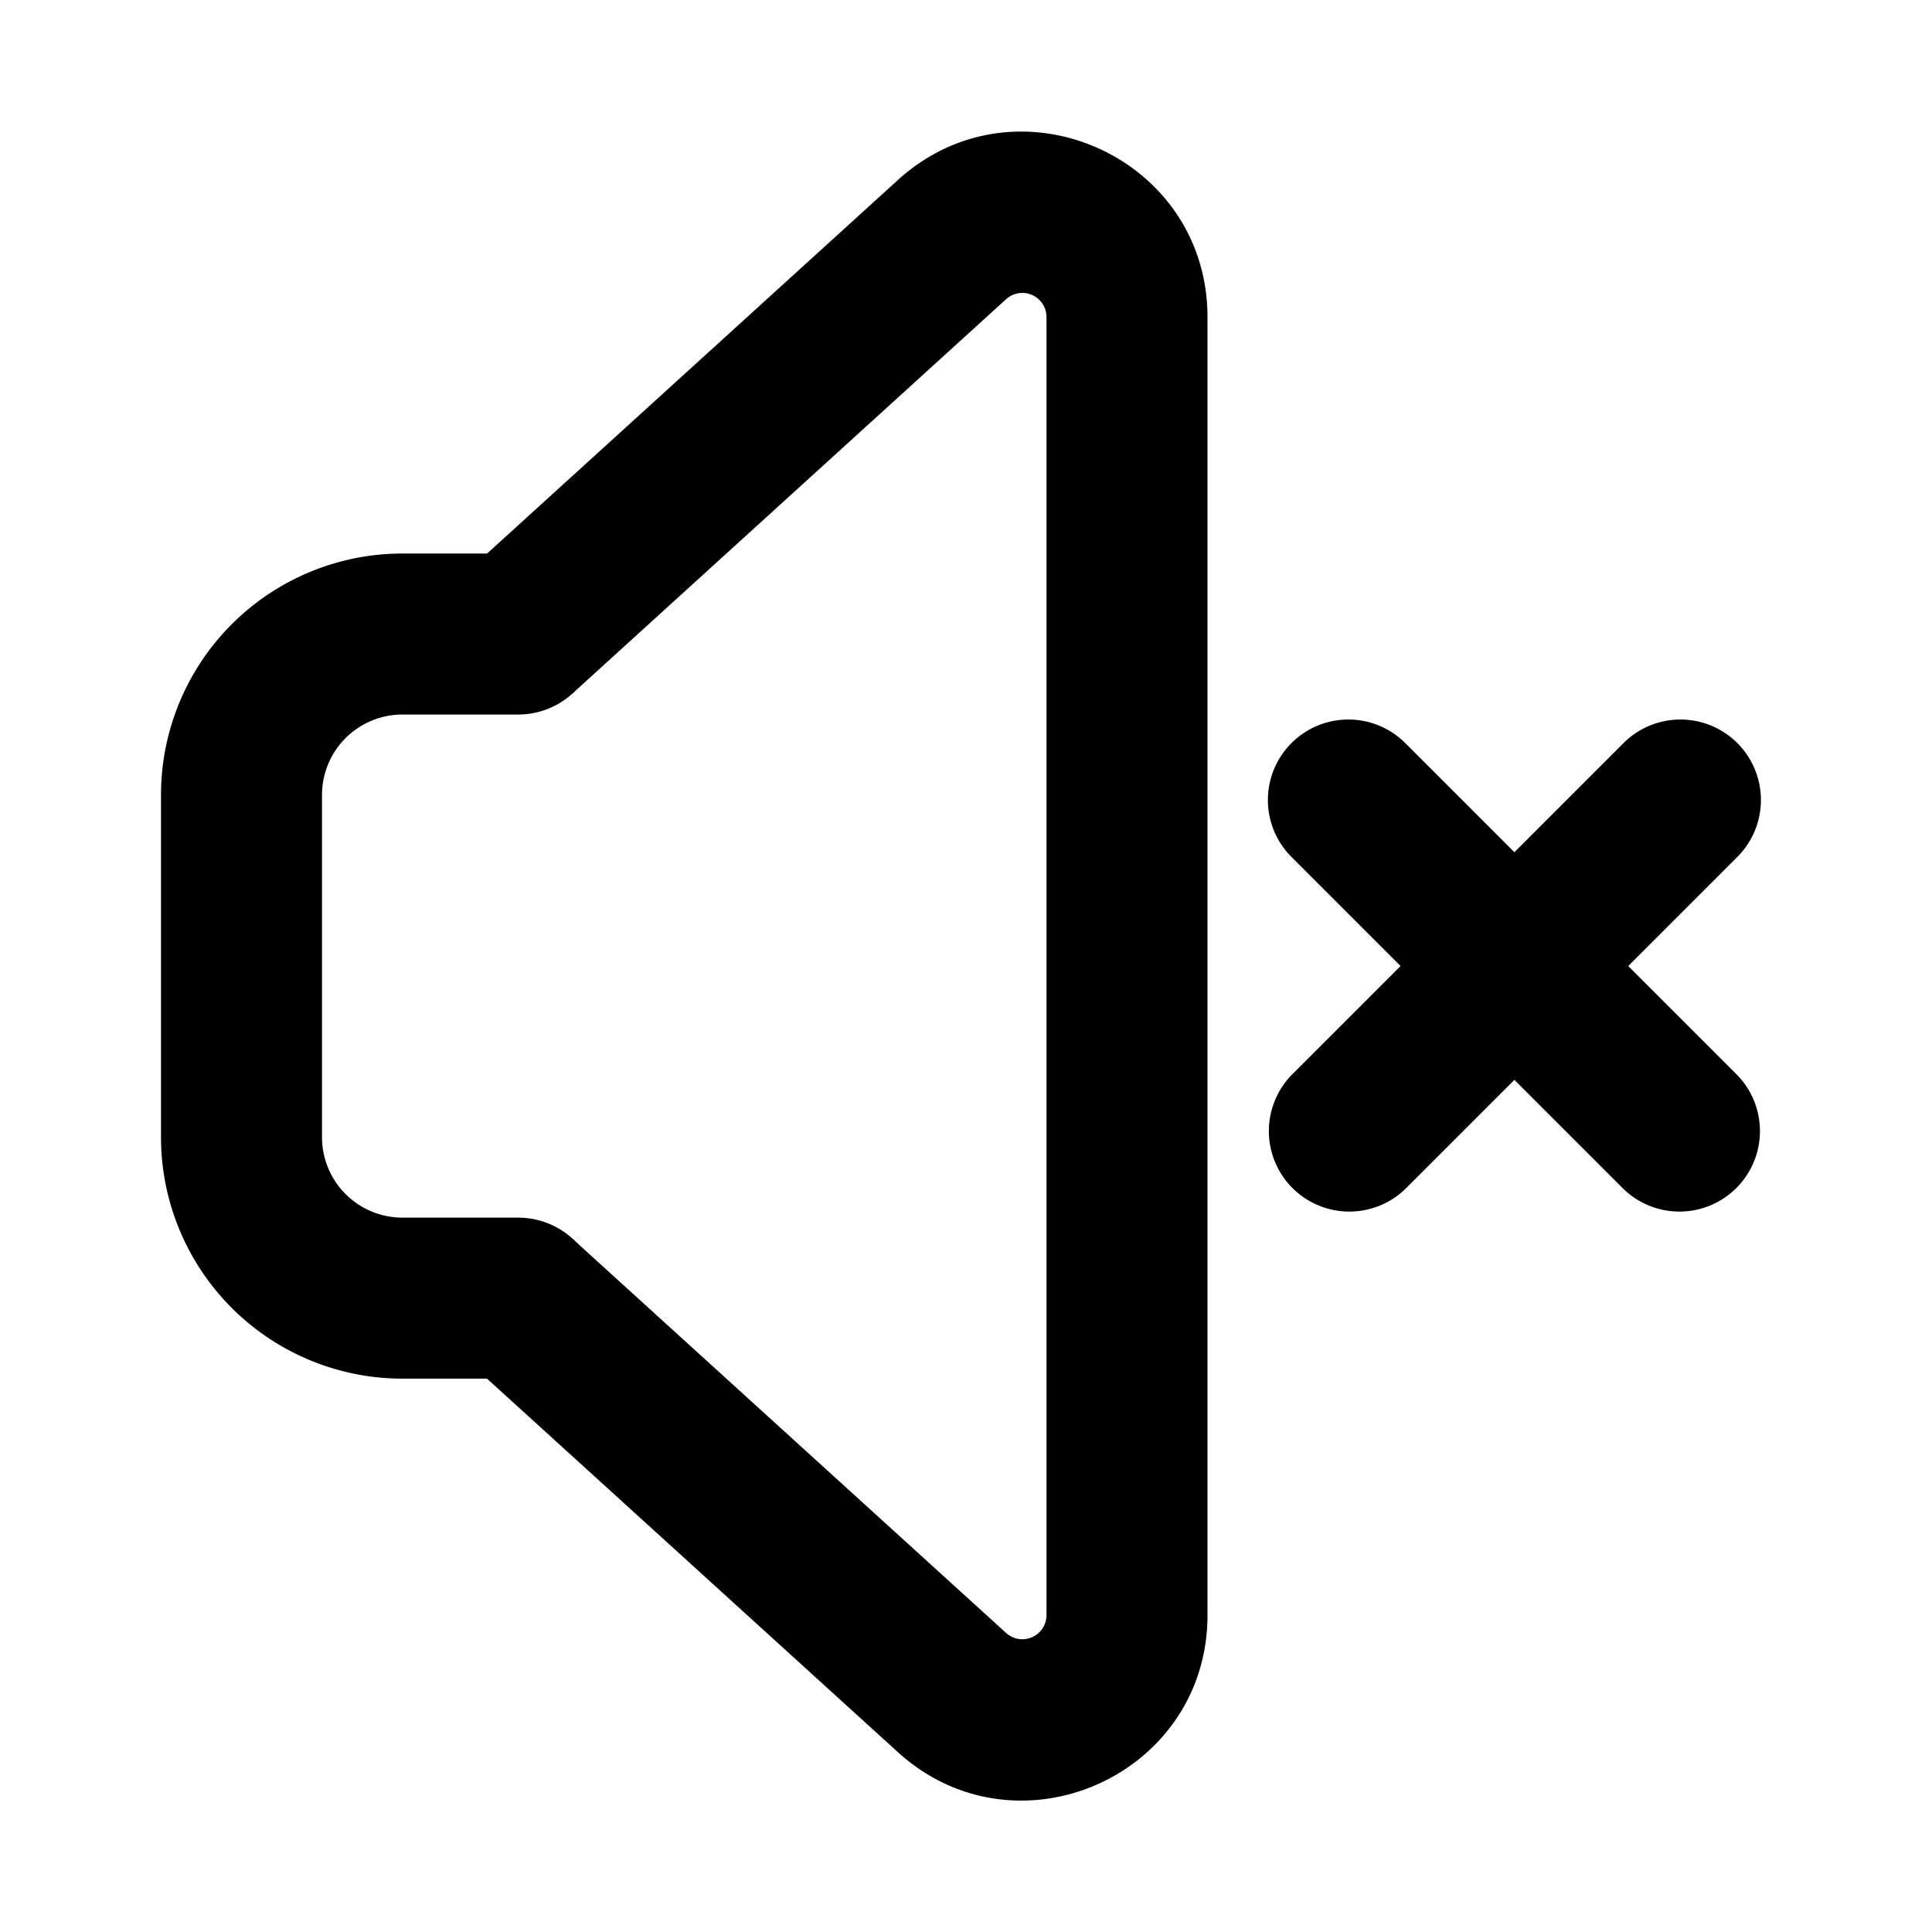 <svg xmlns="http://www.w3.org/2000/svg" viewBox="0 0 24 24"><g fill-rule="evenodd" clip-rule="evenodd"><path d="M5 8.876a1 1 0 0 0-1 1v4.25a1 1 0 0 0 1 1h1.438a1 1 0 1 1 0 2H5a3 3 0 0 1-3-3v-4.25a3 3 0 0 1 3-3h1.438a1 1 0 1 1 0 2H5z"/><path d="M13 3.94a.3.3 0 0 0-.502-.223L7.11 8.616l-1.345-1.48 5.388-4.899C12.63.894 15 1.943 15 3.94v16.123c0 1.997-2.37 3.045-3.847 1.702l-5.388-4.898 1.345-1.48 5.388 4.898a.3.3 0 0 0 .502-.222V3.939zm3.043 5.291a1 1 0 0 1 1.414 0l4.125 4.125a1 1 0 0 1-1.414 1.414l-4.125-4.125a1 1 0 0 1 0-1.414z"/><path d="M21.582 9.231a1 1 0 0 0-1.414 0l-4.125 4.125a1 1 0 0 0 1.414 1.414l4.125-4.125a1 1 0 0 0 0-1.414z"/></g></svg>